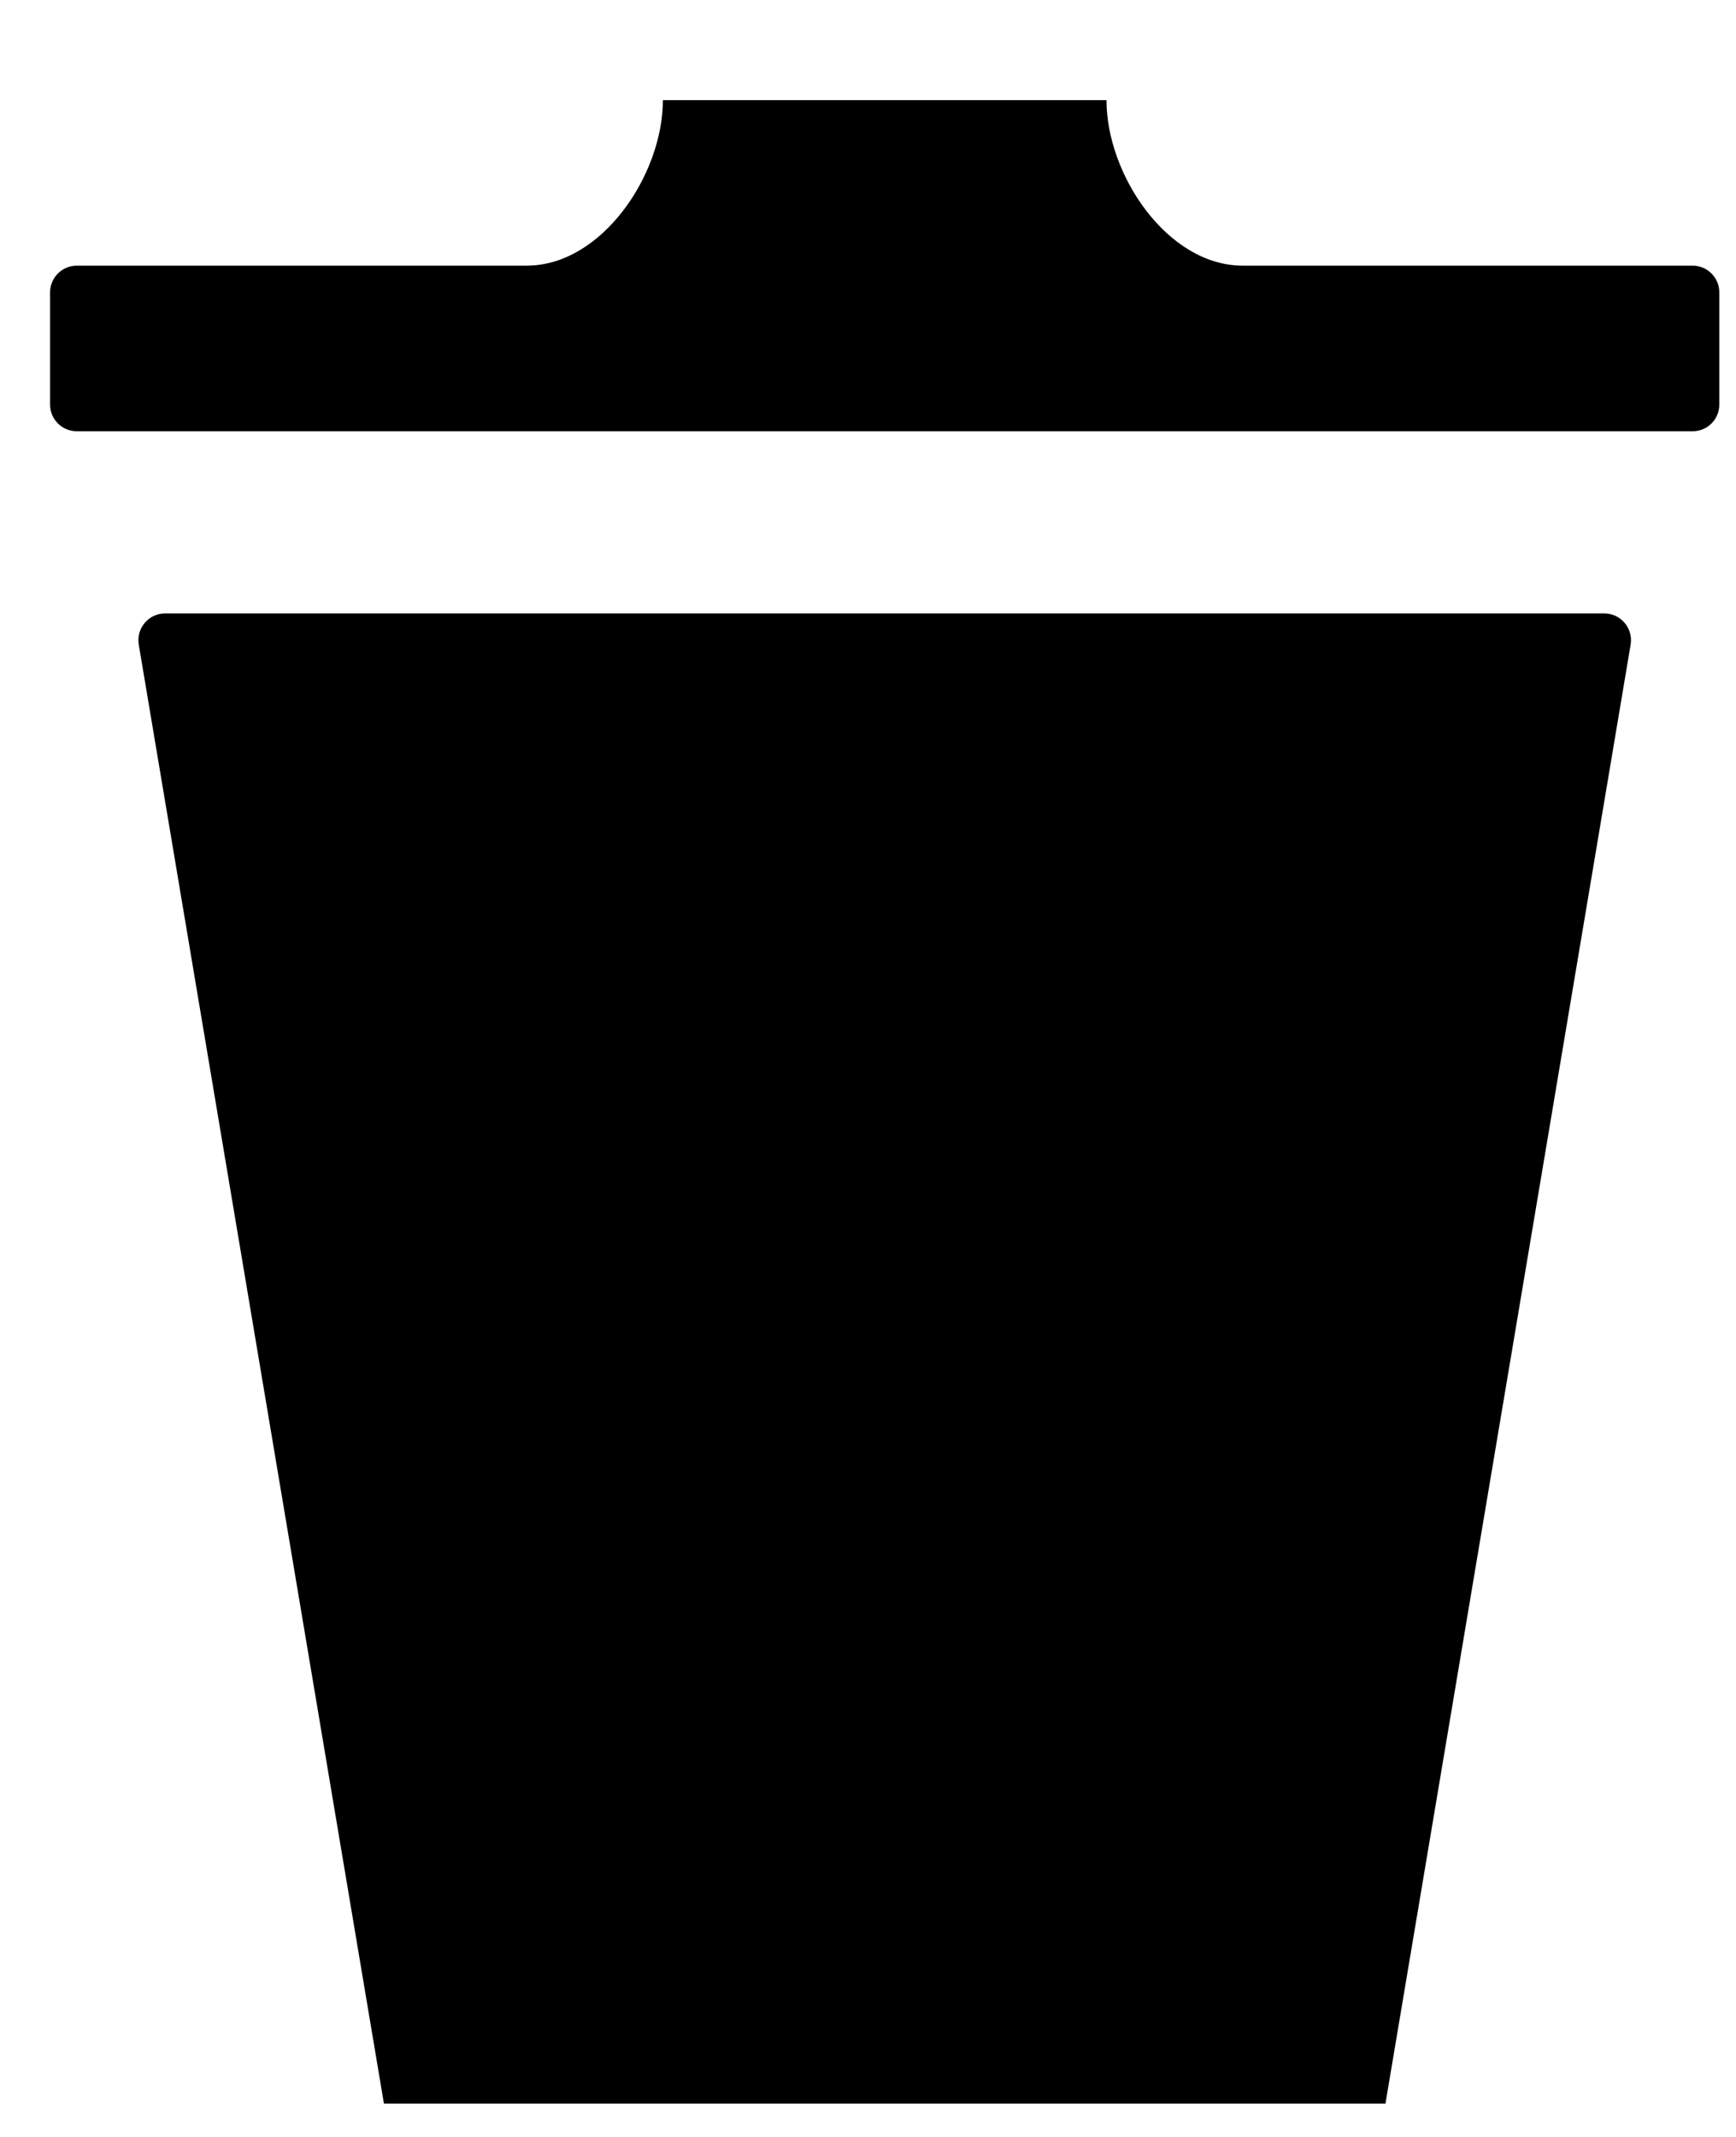 <svg width="13" height="16" viewBox="0 0 13 16" xmlns="http://www.w3.org/2000/svg">
<path d="M1.236 4.593C1.113 4.593 1.019 4.704 1.039 4.826L2.875 15.75H10.375L12.211 4.826C12.231 4.704 12.137 4.593 12.014 4.593H1.236ZM12.675 1.989C12.786 1.989 12.875 2.079 12.875 2.189V3.029C12.875 3.14 12.786 3.229 12.675 3.229H0.575C0.465 3.229 0.375 3.14 0.375 3.029V2.189C0.375 2.079 0.465 1.989 0.575 1.989H3.944C4.507 1.989 4.964 1.308 4.964 0.75H8.286C8.286 1.308 8.742 1.989 9.306 1.989H12.675Z"/>
</svg>
